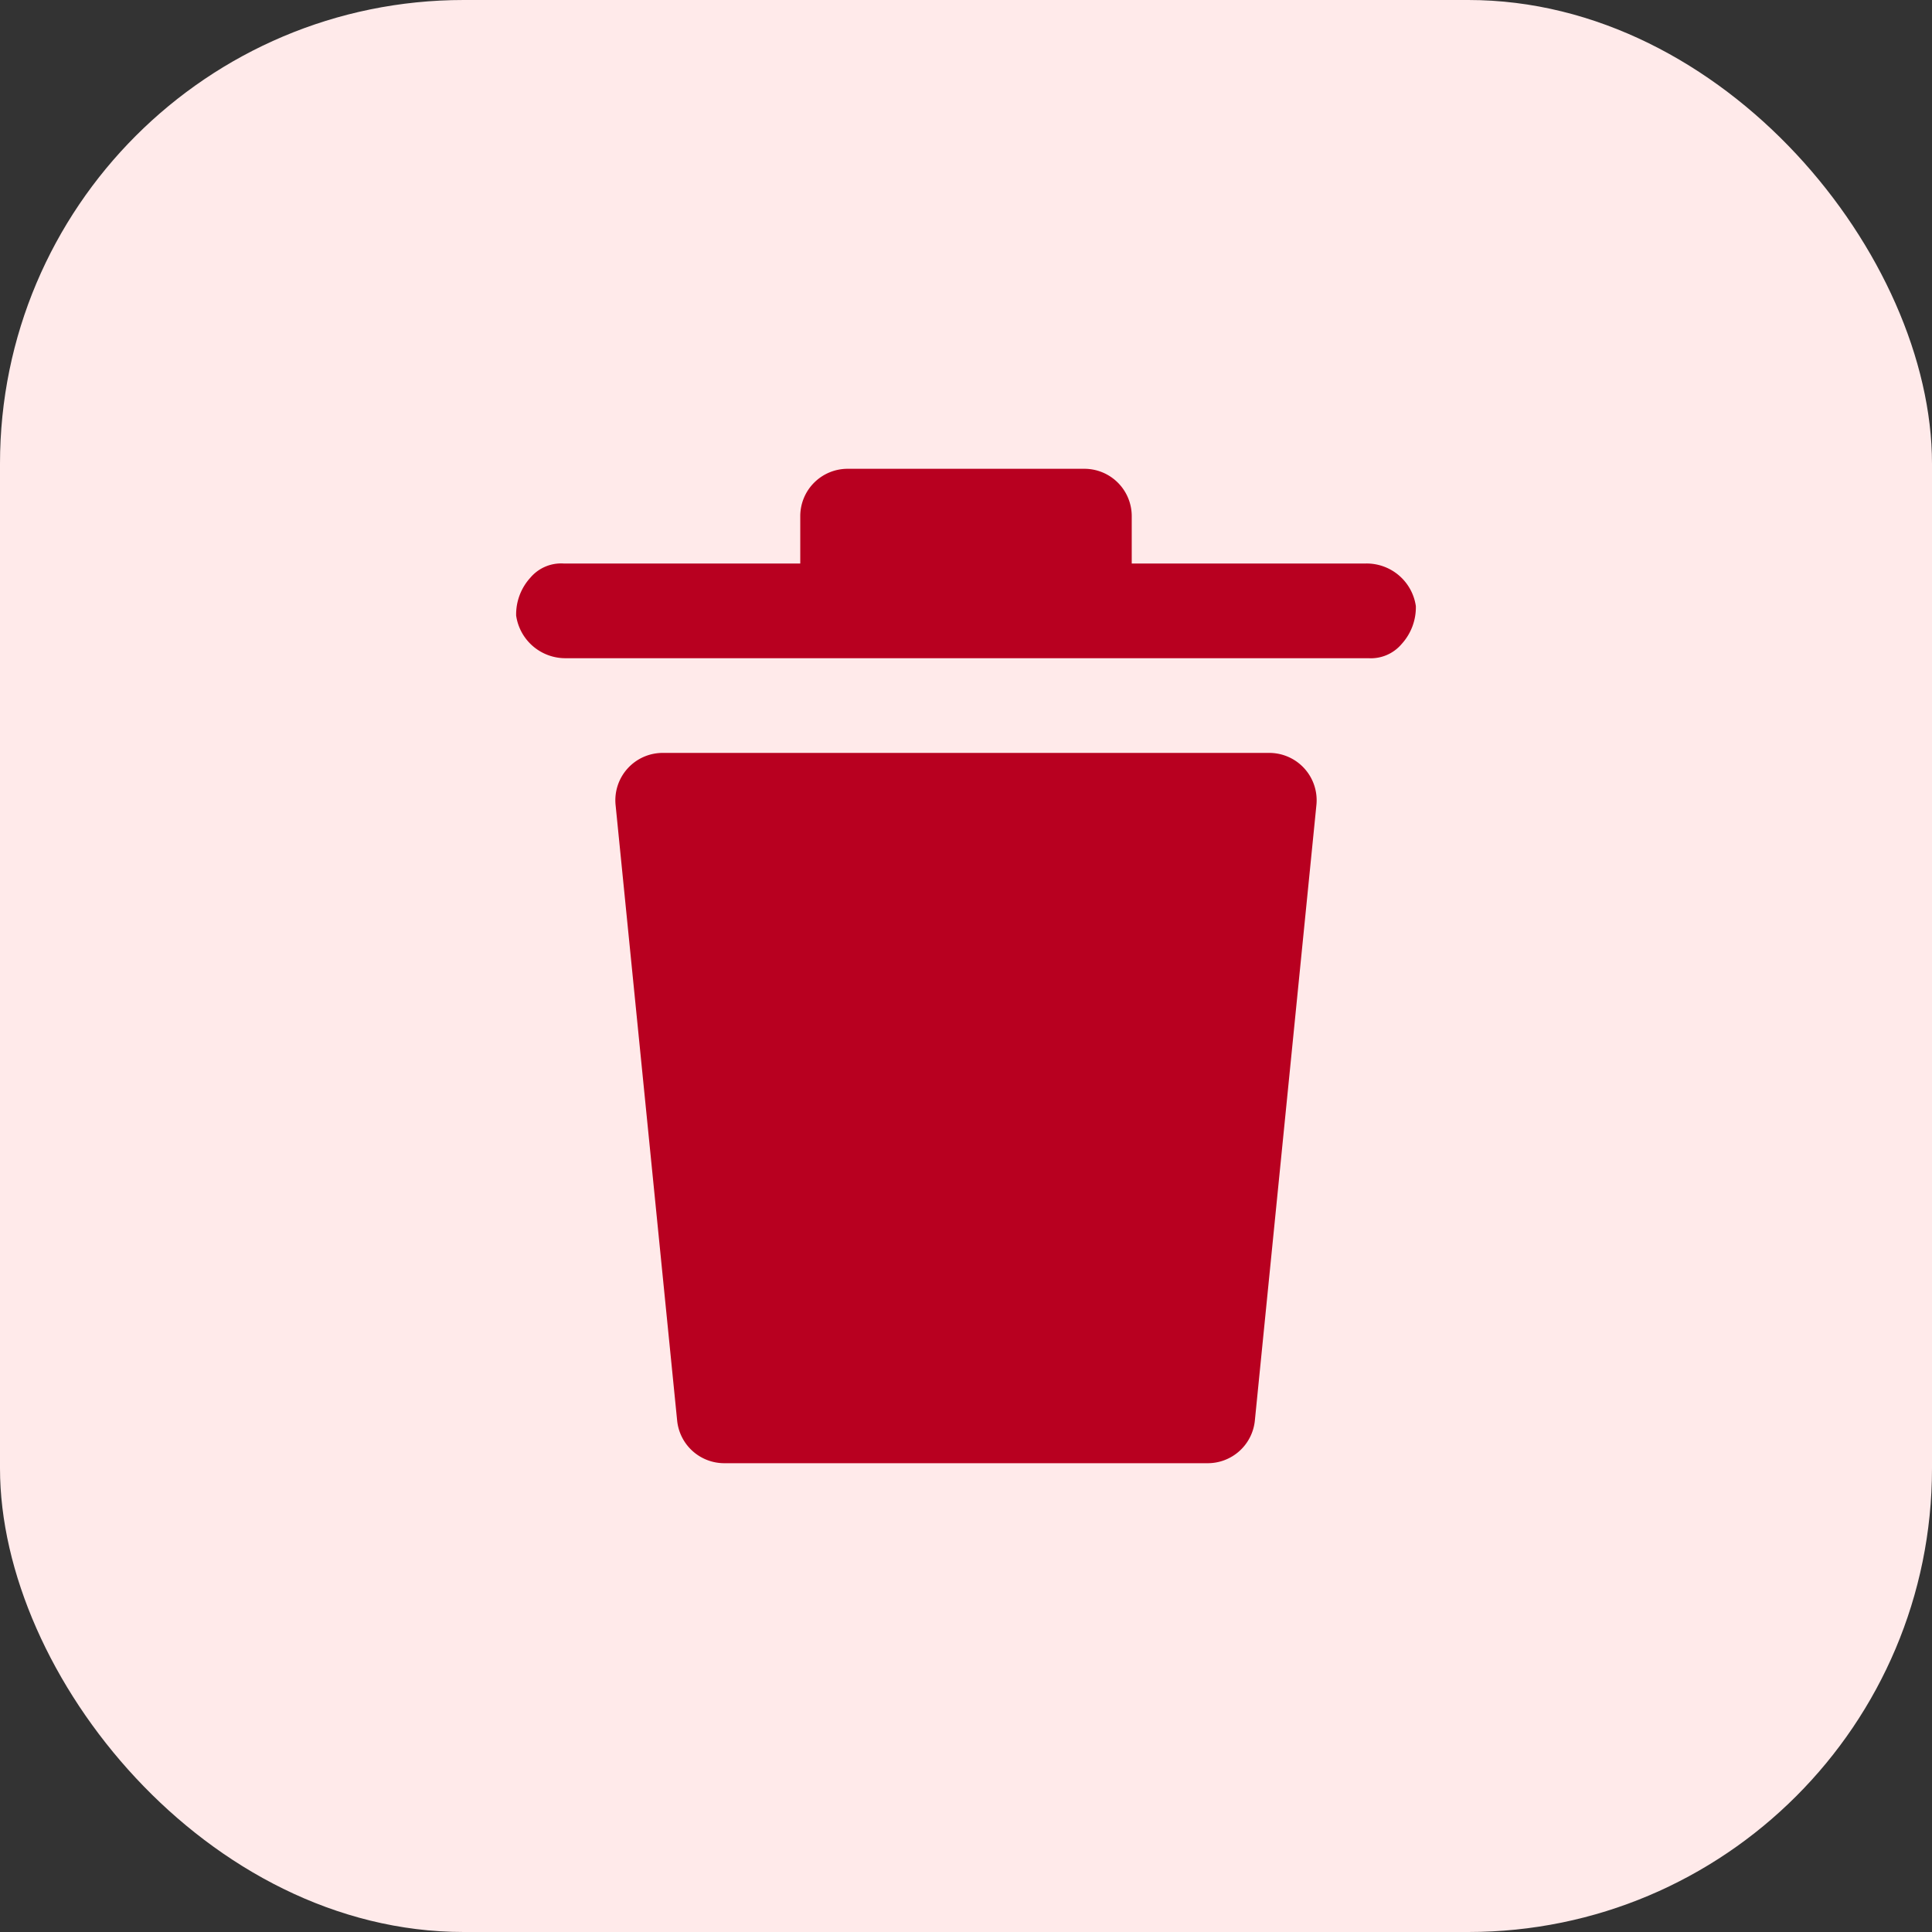 <svg width="64px" height="64px" viewBox="-16.8 -16.8 81.60 81.60" xmlns="http://www.w3.org/2000/svg" fill="#B80020" stroke="#B80020" stroke-width="0"><rect x="-16.8" y="-16.8" width="81.60" height="81.60" fill="#333333" stroke="none"/><g id="SVGRepo_bgCarrier" stroke-width="0"><rect x="-16.8" y="-16.8" width="81.60" height="81.60" rx="19.584" fill=" #FFEAEA" strokewidth="0"></rect></g><g id="SVGRepo_tracerCarrier" stroke-linecap="round" stroke-linejoin="round" stroke="#CCCCCC" stroke-width="0.576"></g><g id="SVGRepo_iconCarrier"> <title>trash-solid</title> <g id="Layer_2" data-name="Layer 2"> <g id="invisible_box" data-name="invisible box"> <rect width="48" height="48" fill="none"></rect> </g> <g id="icons_Q2" data-name="icons Q2"> <path d="M43,8.8a2.3,2.3,0,0,1-.6,1.6A1.7,1.7,0,0,1,41,11H7.1A2.1,2.1,0,0,1,5,9.2a2.3,2.3,0,0,1,.6-1.6A1.7,1.7,0,0,1,7,7H17V5a2,2,0,0,1,2-2H29a2,2,0,0,1,2,2V7h9.9A2.1,2.1,0,0,1,43,8.8Z"></path> <path d="M11.2,15h0a2,2,0,0,0-2,2.2l2.6,26a2,2,0,0,0,2,1.8H34.2a2,2,0,0,0,2-1.8l2.6-26a2,2,0,0,0-2-2.2H11.2Z"></path> </g> </g> </g></svg>
